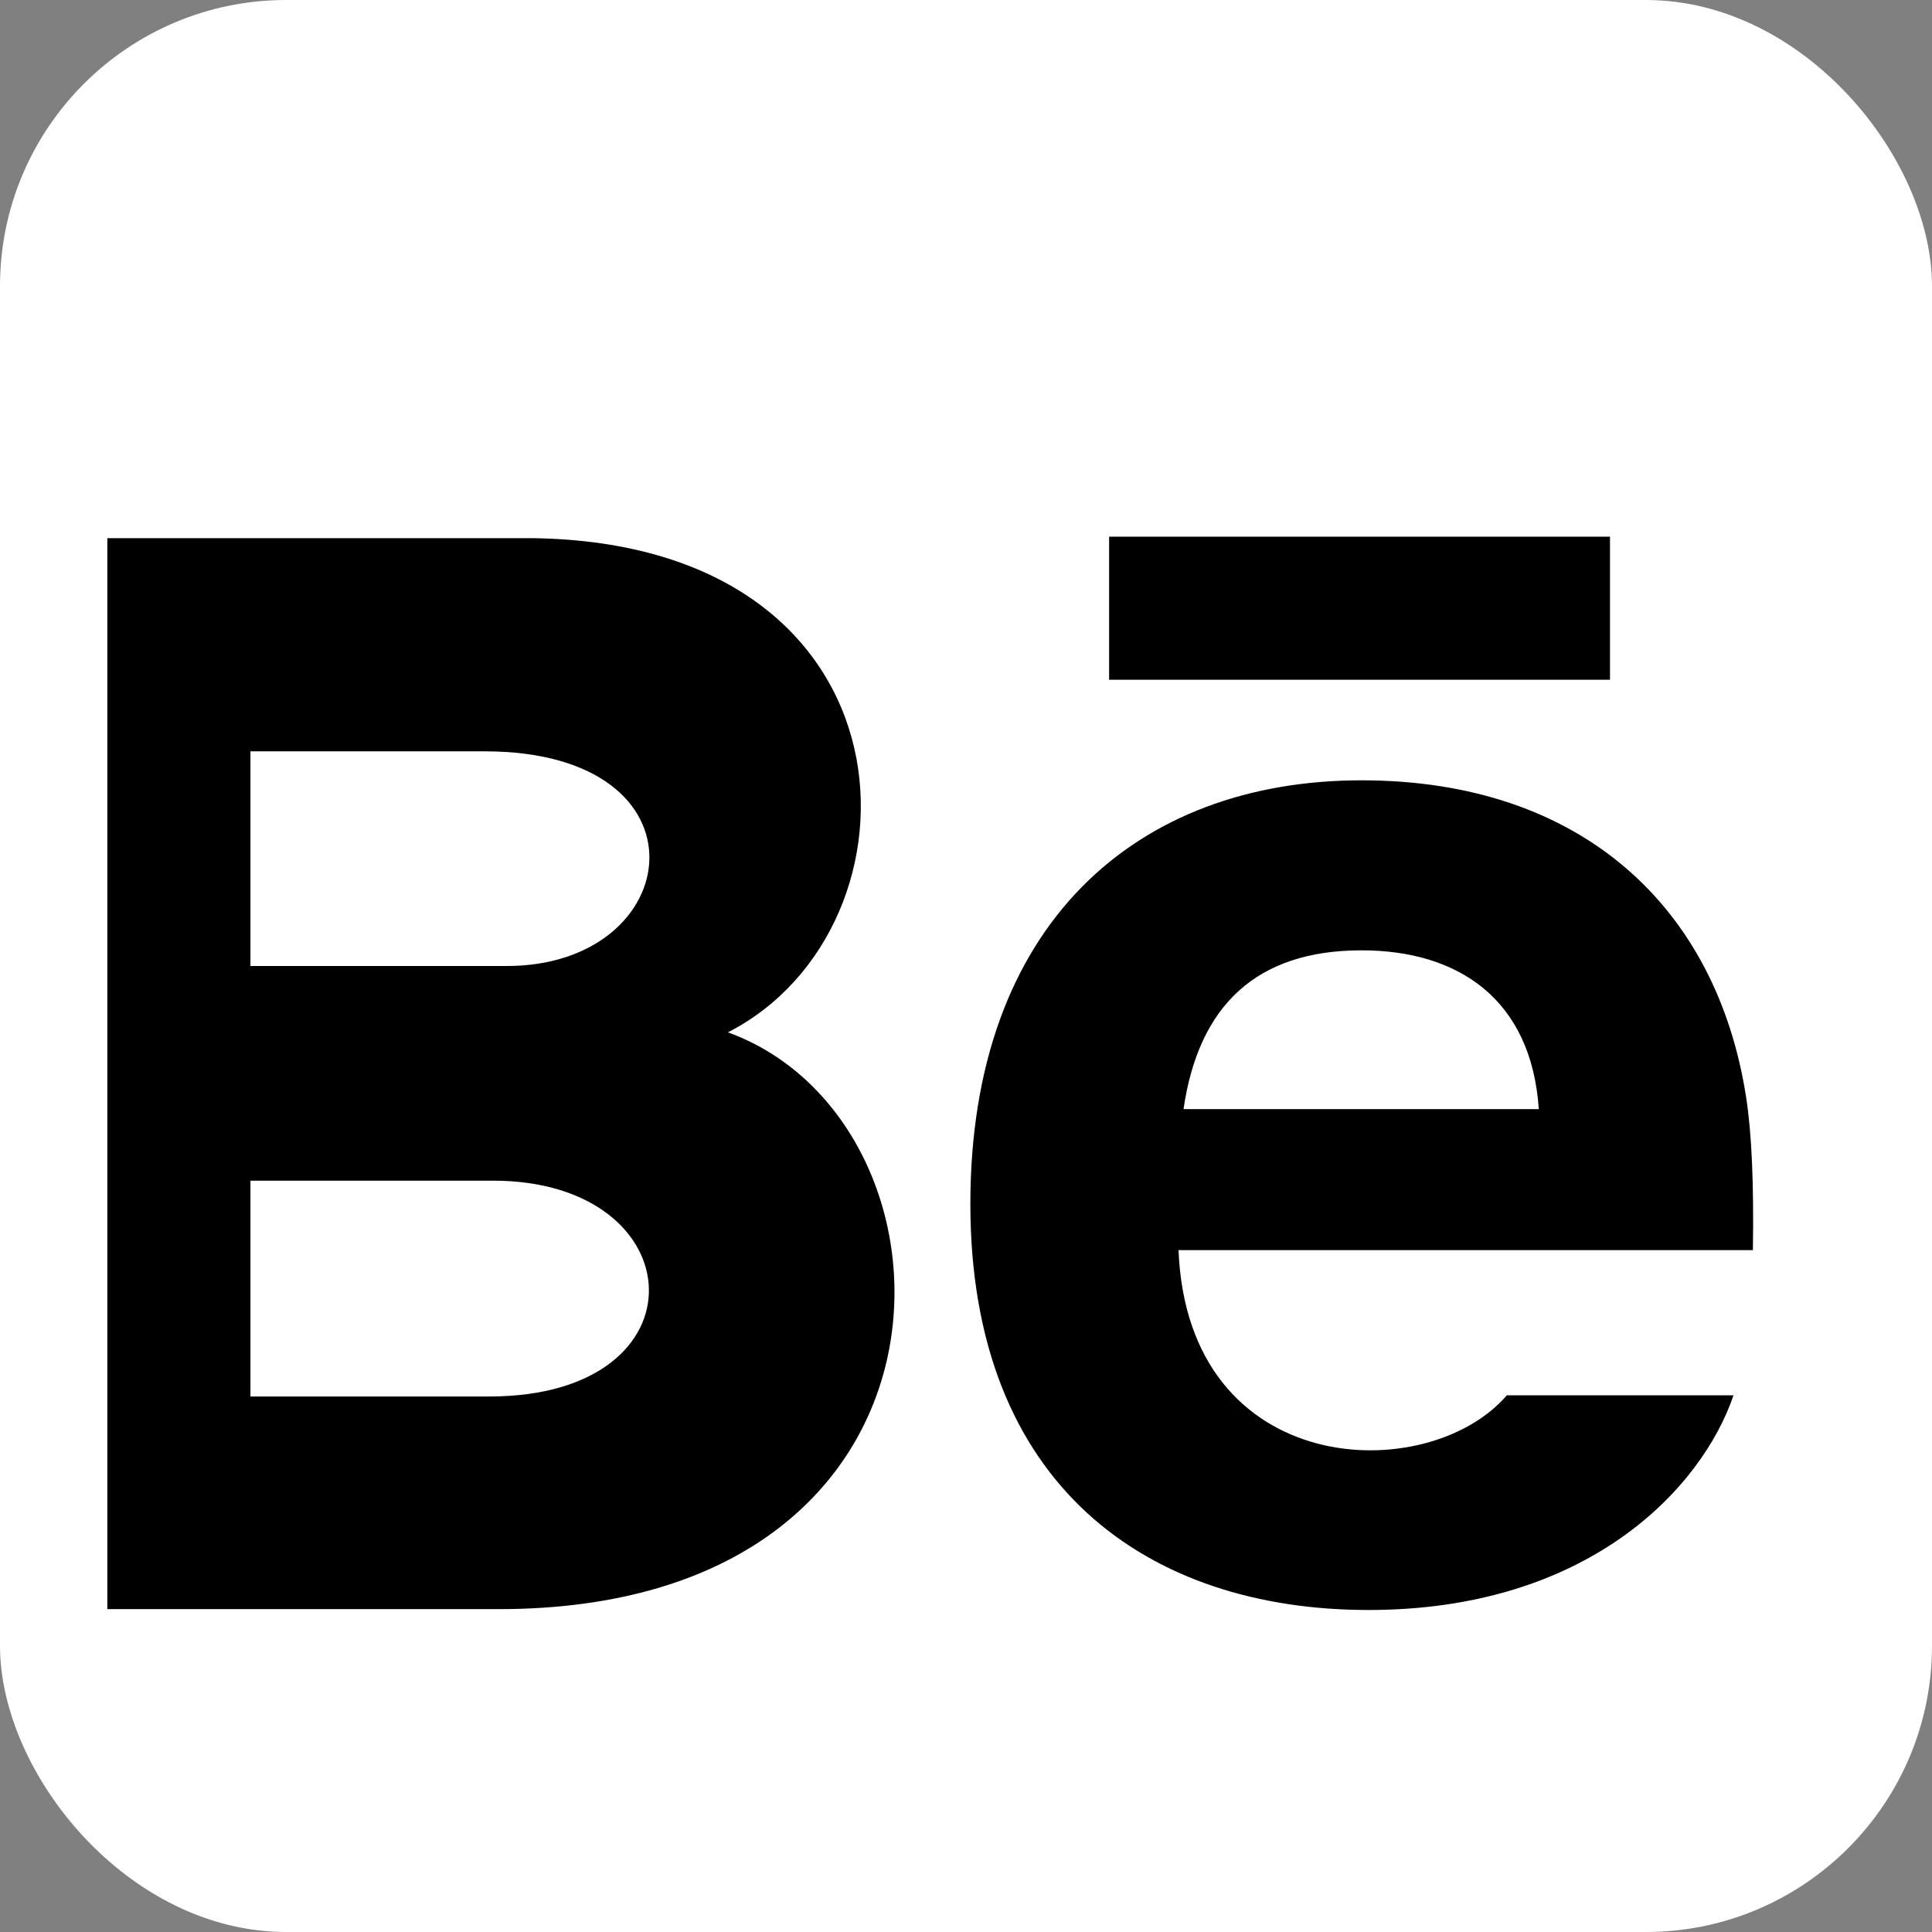 <svg width="27" height="27" viewBox="0 0 27 27" fill="none" xmlns="http://www.w3.org/2000/svg">
<rect x="0" y="0" width="27" height="27" fill="#808080" stroke="none"/>
<rect width="27" height="27" rx="4" fill="white"/>
<g clip-path="url(#clip0_1_19)">
<path d="M22.5 9.5H15.5V7.5H22.5V9.5ZM24.226 19.5C23.784 20.797 22.197 22.5 19.125 22.5C16.051 22.5 13.561 20.771 13.561 16.825C13.561 12.915 15.886 10.905 19.027 10.905C22.109 10.905 23.991 12.687 24.402 15.331C24.48 15.837 24.511 16.519 24.497 17.471H16.47C16.6 20.682 19.953 20.783 21.058 19.5H24.226ZM16.54 15.5H21.505C21.4 13.953 20.369 13.281 19.028 13.281C17.562 13.281 16.751 14.049 16.54 15.5ZM6.966 22.488H0.5V7.521H7.453C12.929 7.602 13.033 12.965 10.173 14.427C13.634 15.687 13.75 22.488 6.966 22.488ZM3.5 13.5H7.084C9.592 13.5 9.99 10.5 6.772 10.5H3.5V13.5ZM6.891 16.5H3.5V19.516H6.841C9.896 19.516 9.709 16.5 6.891 16.5Z" fill="black"/>
</g>
<defs>
<clipPath id="clip0_1_19">
<rect width="24" height="24" fill="white" transform="translate(1.5 1.5)"/>
</clipPath>
</defs>
</svg>
